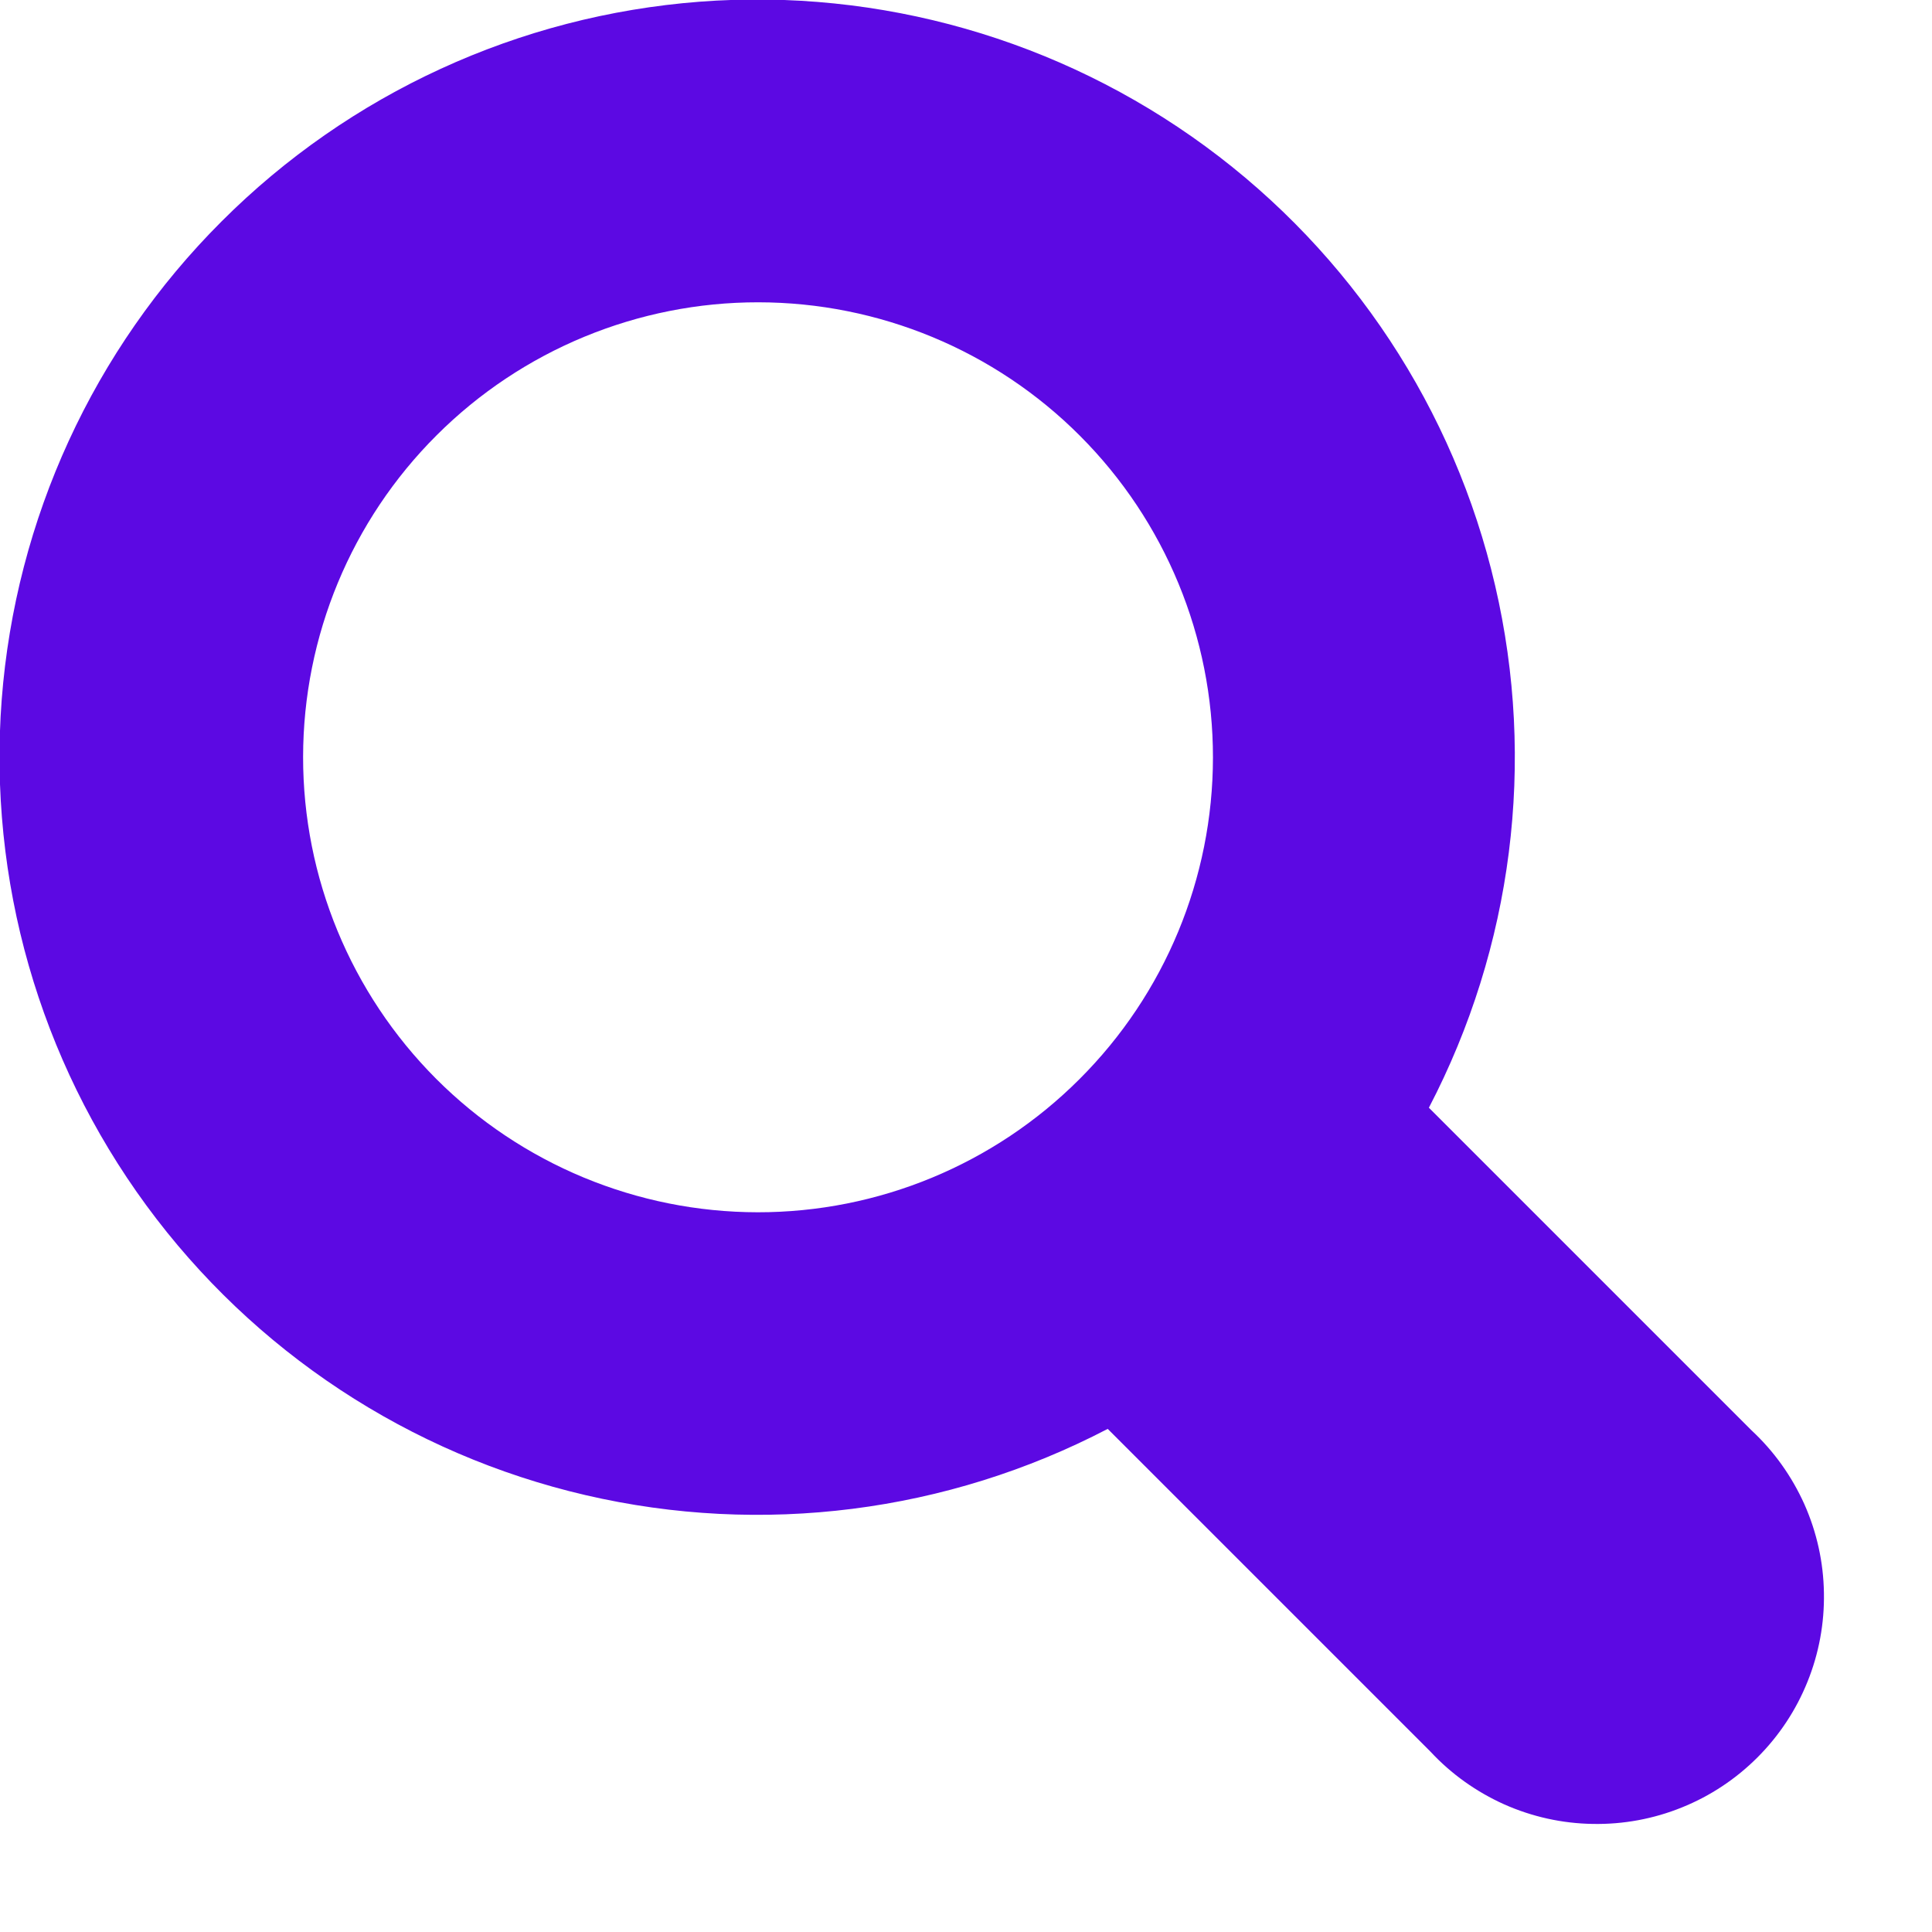 <svg width="17" height="17" viewBox="0 0 17 17" fill="none" xmlns="http://www.w3.org/2000/svg">
<path d="M6.667 10.667C5.605 10.666 4.587 10.243 3.837 9.492C3.087 8.74 2.666 7.722 2.667 6.66C2.668 5.598 3.09 4.58 3.842 3.83C4.593 3.08 5.612 2.659 6.673 2.66C7.735 2.661 8.753 3.083 9.503 3.835C10.253 4.586 10.674 5.605 10.673 6.667C10.672 7.728 10.25 8.746 9.498 9.496C8.747 10.247 7.728 10.668 6.667 10.667ZM15.413 12.587L12.573 9.747C13.31 8.334 13.517 6.705 13.156 5.153C12.796 3.602 11.892 2.231 10.607 1.288C9.323 0.346 7.744 -0.106 6.156 0.015C4.567 0.137 3.075 0.822 1.949 1.949C0.822 3.075 0.137 4.567 0.015 6.156C-0.106 7.744 0.346 9.323 1.288 10.607C2.231 11.892 3.602 12.796 5.153 13.156C6.705 13.517 8.334 13.31 9.747 12.573L12.587 15.413C12.77 15.61 12.991 15.767 13.236 15.877C13.481 15.986 13.746 16.045 14.015 16.049C14.283 16.054 14.55 16.005 14.799 15.904C15.048 15.804 15.274 15.654 15.464 15.464C15.654 15.274 15.804 15.048 15.904 14.799C16.005 14.55 16.054 14.283 16.049 14.015C16.045 13.746 15.986 13.481 15.877 13.236C15.767 12.991 15.61 12.77 15.413 12.587Z" fill="#5C09E3"/>
</svg>
